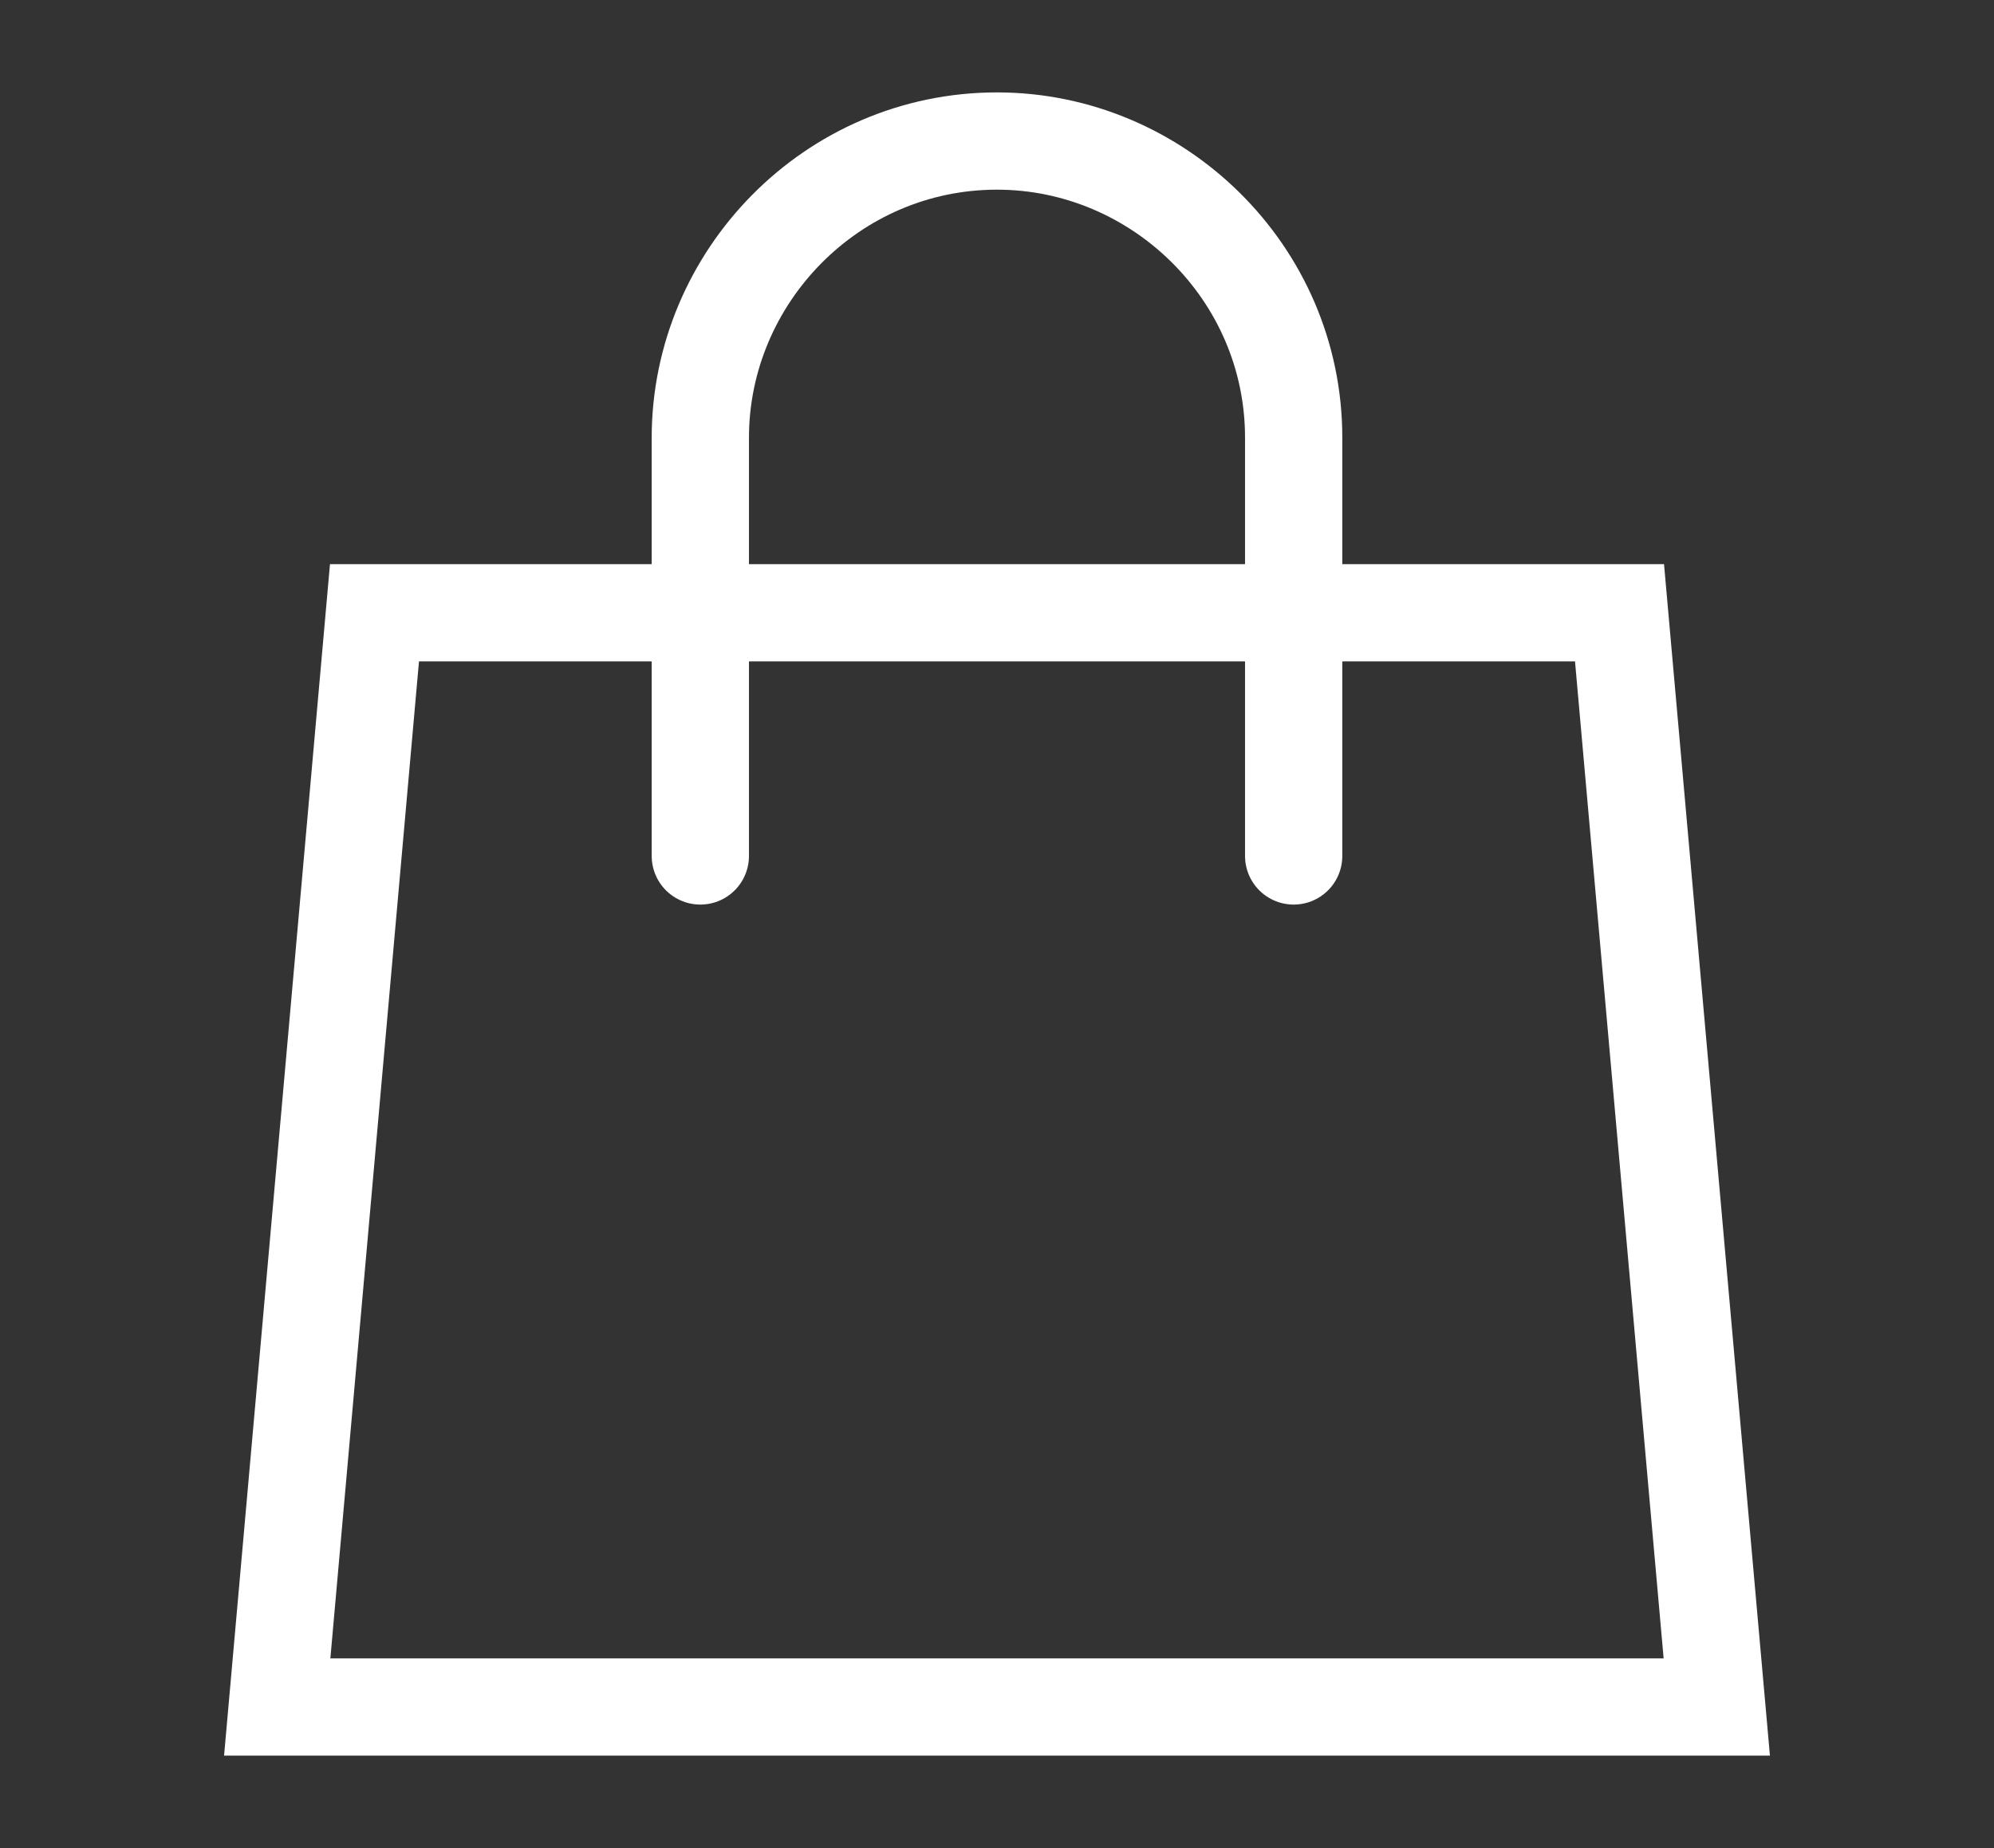 <?xml version="1.0" encoding="utf-8"?>
<!-- Generator: Adobe Illustrator 22.1.0, SVG Export Plug-In . SVG Version: 6.00 Build 0)  -->
<svg version="1.1" id="Layer_1" xmlns="http://www.w3.org/2000/svg" xmlns:xlink="http://www.w3.org/1999/xlink" x="0px" y="0px"
	 viewBox="0 0 41 38" style="enable-background:new 0 0 41 38;" xml:space="preserve">
<rect x="0" y="0" width="41" height="38" fill="#333333" stroke="none"/>
<style type="text/css">
	.st0{fill:none;stroke:#FFFFFF;stroke-width:2;stroke-miterlimit:10;}
	.st1{fill:none;stroke:#FFFFFF;stroke-width:2;stroke-linecap:round;stroke-miterlimit:10;}
	.st2{fill:none;}
</style>
<g>
	<polygon class="st0" points="7.7,12.6 33.3,12.6 35.3,35.1 5.7,35.1 	"/>
	<path class="st1" d="M14.4,17.6V9c0-3.3,2.7-6.1,6.1-6.1l0,0c3.3,0,6.1,2.7,6.1,6.1v8.6"/>
</g>
<rect class="st2" width="41" height="38"/>
</svg>
